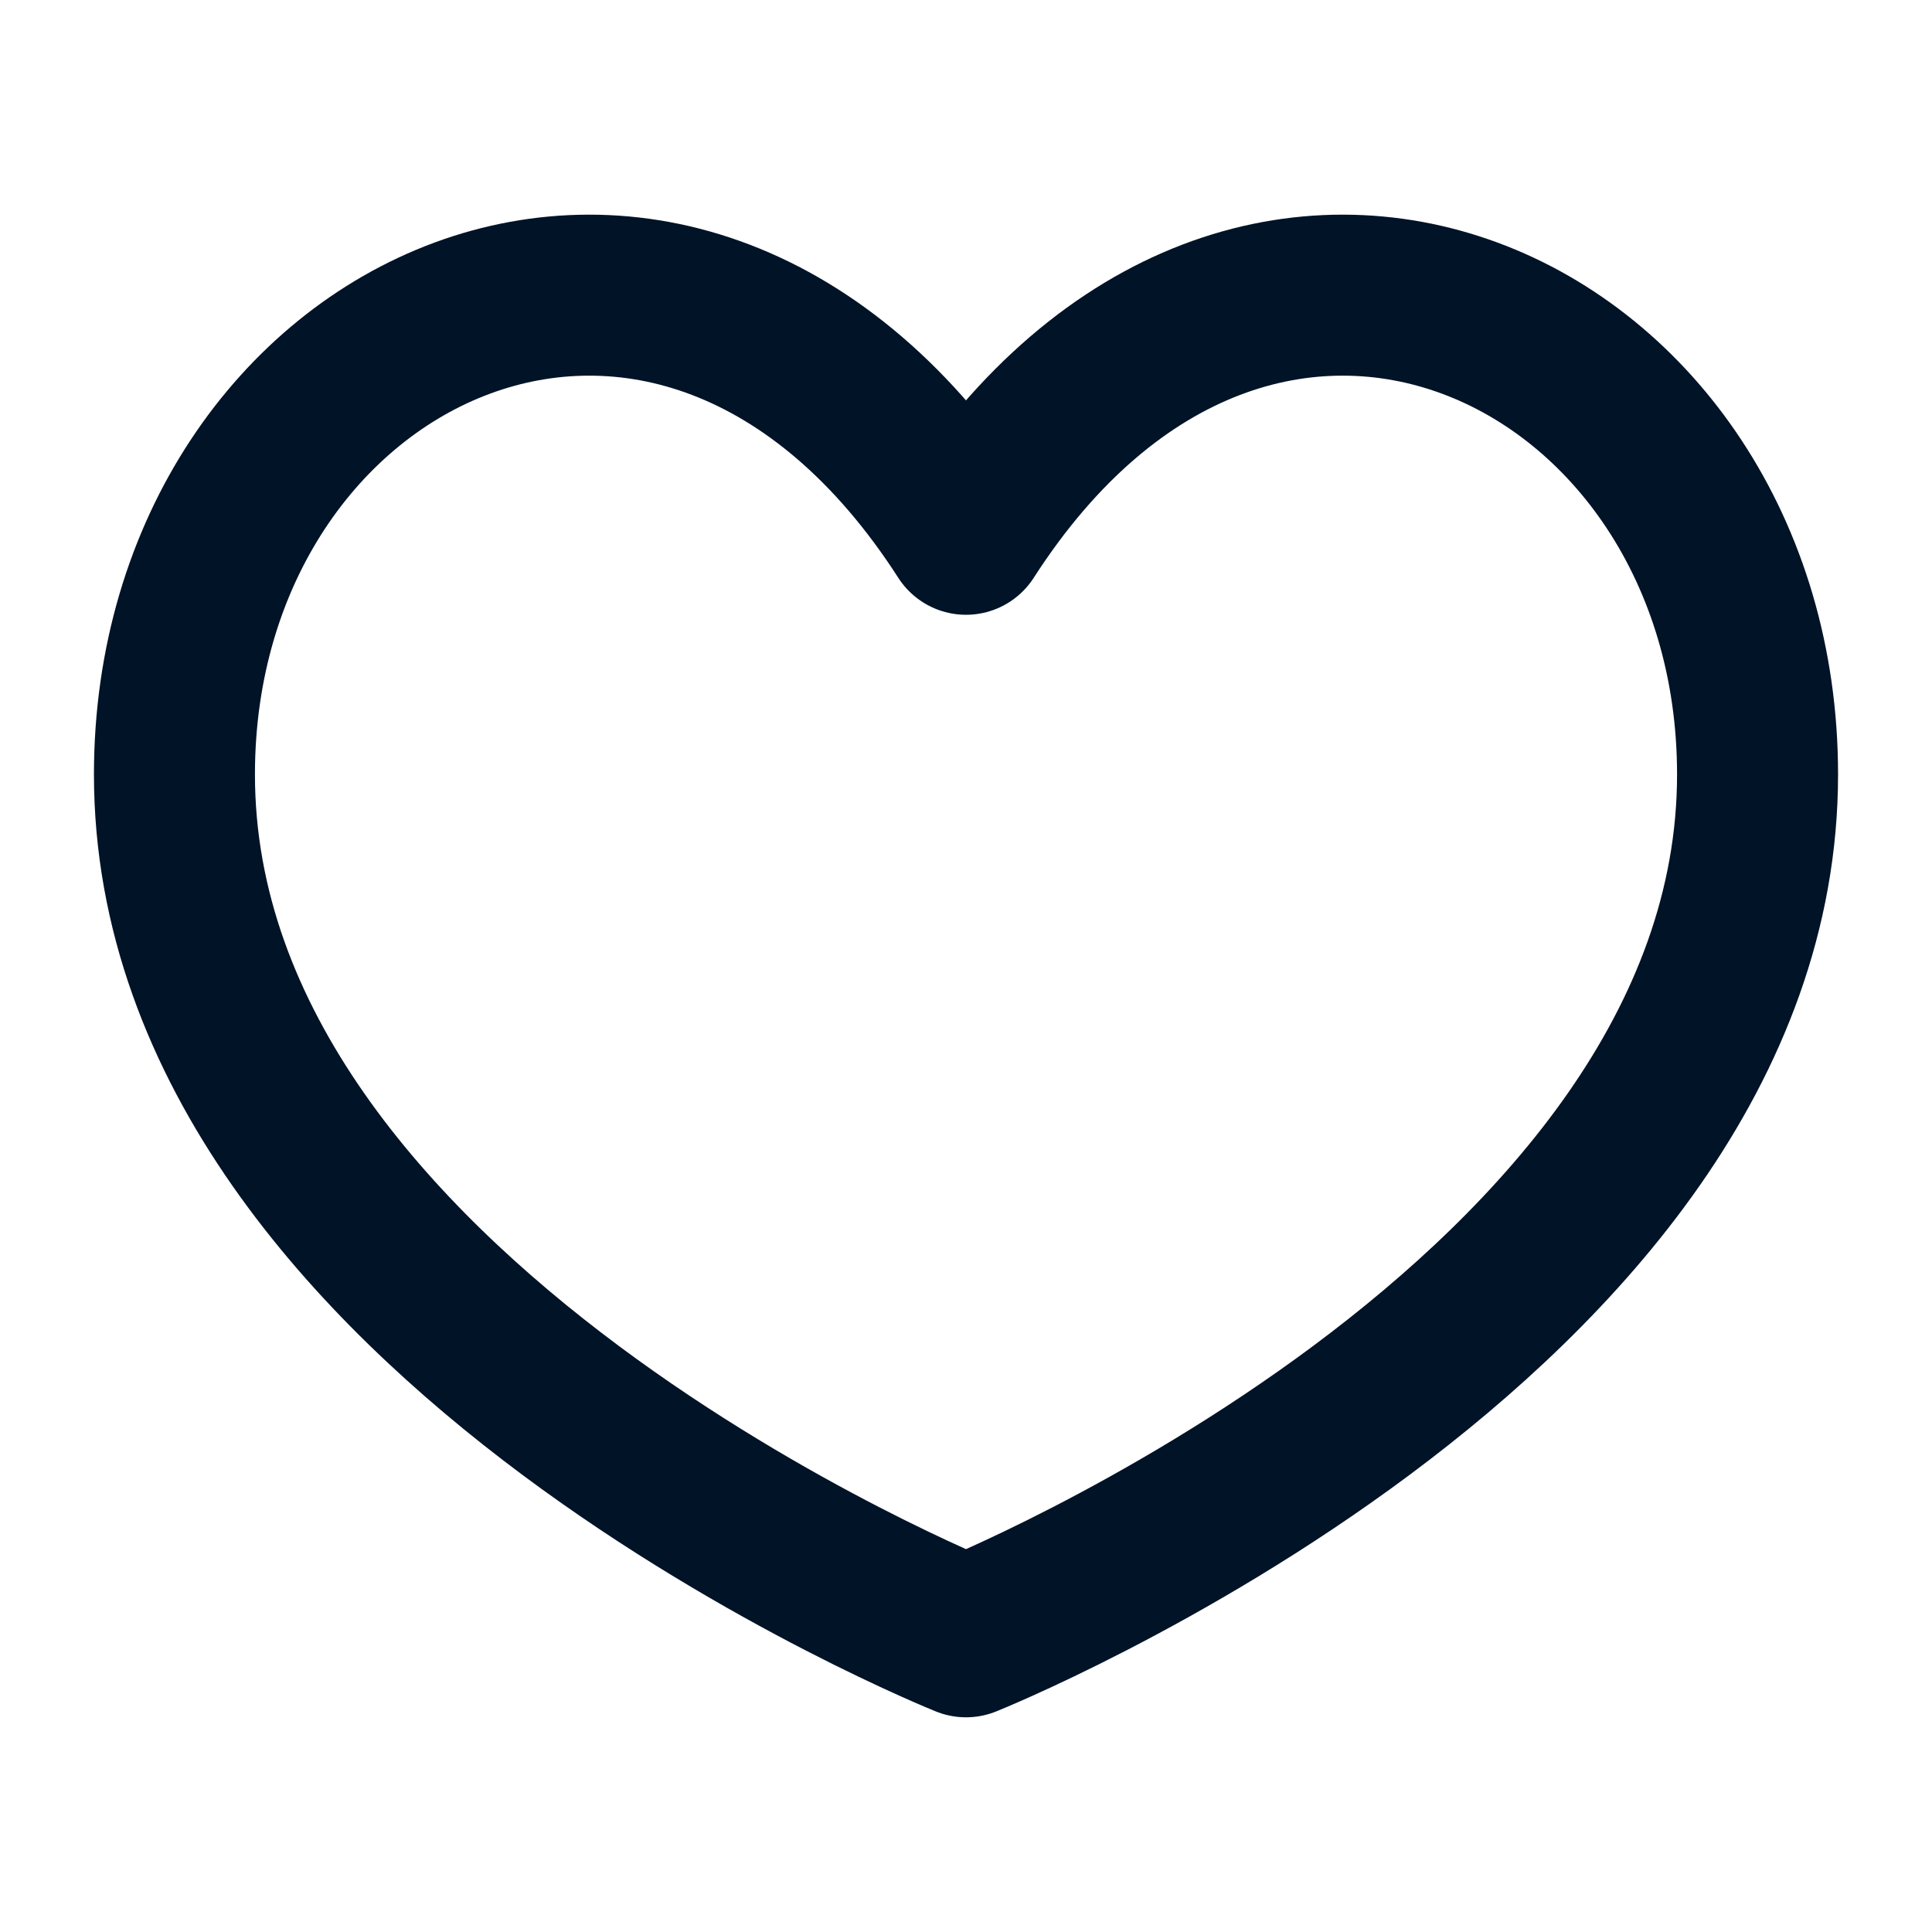 <svg width="24" height="24" viewBox="0 0 24 24" fill="none" xmlns="http://www.w3.org/2000/svg">
<g id="icon-24-heart">
<path id="Ellipse 554" d="M21.833 9.621C21.833 16.394 12 20.333 12 20.333C12 20.333 2.167 16.394 2.167 9.621C2.167 4.043 8.424 1.076 12 6.637C15.576 1.076 21.833 4.043 21.833 9.621Z" stroke="#011327" stroke-width="2" stroke-linejoin="round"/>
</g>
</svg>
